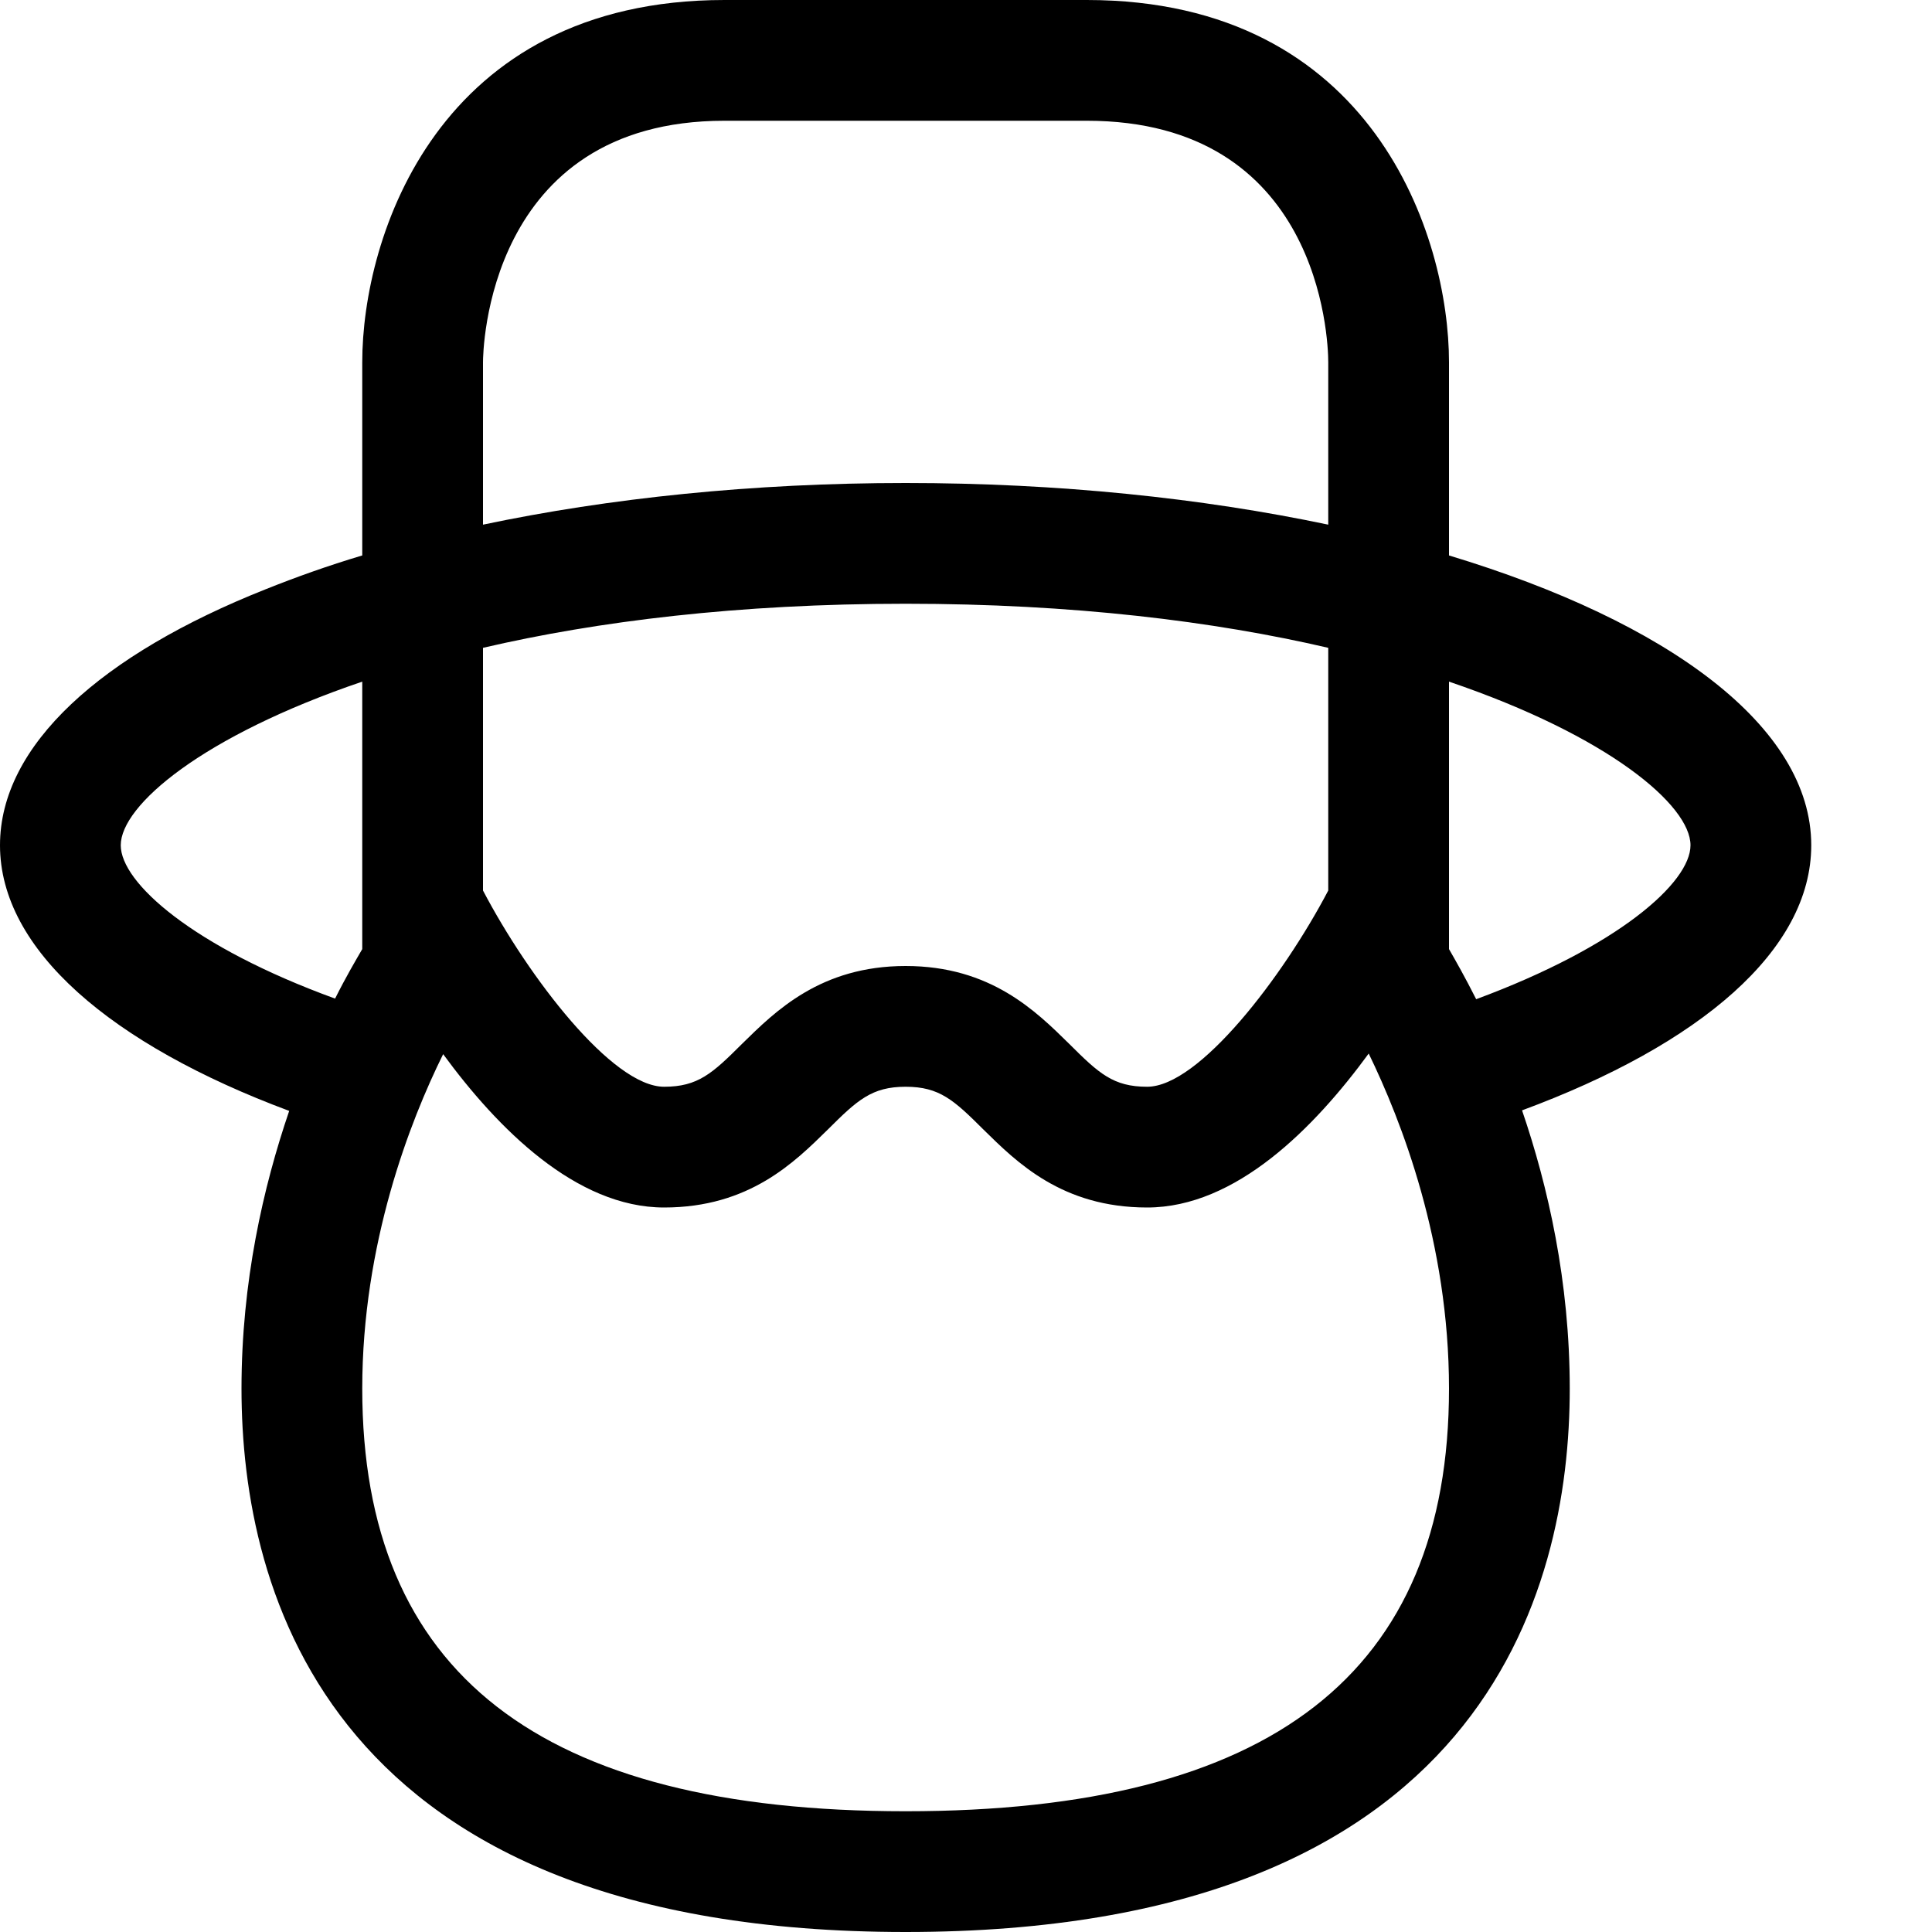 <?xml version="1.0" encoding="utf-8"?>
<!-- Generator: Adobe Illustrator 16.0.0, SVG Export Plug-In . SVG Version: 6.00 Build 0)  -->
<svg xmlns="http://www.w3.org/2000/svg" xmlns:xlink="http://www.w3.org/1999/xlink" version="1.1" id="2571695039_Capa_1_grid" x="0px" y="0px" width="32px" height="32px" viewBox="0 0 32 32" style="enable-background:new 0 0 32 32;" xml:space="preserve">
<path d="M30,14c0-1.96-2.359-3.7-6-4.8V6c0-2.08-1.25-6-6-6h-6C7.25,0,6,3.92,6,6v3.2C5.43,9.37,4.9,9.56,4.4,9.76  C1.68,10.84,0,12.34,0,14c0,1.73,1.84,3.3,4.79,4.4C4.36,19.66,4,21.23,4,23c0,3.359,1.43,9,11,9c9.57,0,11-5.641,11-9  c0-1.77-0.359-3.35-0.79-4.609C28.16,17.3,30,15.74,30,14z M8,6c0-0.16,0.05-4,4-4h6c3.85,0,4,3.59,4,4v2.69  C19.91,8.25,17.529,8,15,8c-2.53,0-4.91,0.25-7,0.69V6z M8,10.73C9.89,10.29,12.23,10,15,10c2.77,0,5.109,0.29,7,0.73v4.02  C21.25,16.18,19.859,18,19,18c-0.561,0-0.8-0.221-1.29-0.71C17.16,16.75,16.41,16,15,16s-2.16,0.75-2.71,1.29  C11.8,17.779,11.56,18,11,18c-0.86,0-2.25-1.82-3-3.25V10.73z M2,14c0-0.66,1.35-1.81,4-2.71v4.43c-0.11,0.19-0.27,0.46-0.45,0.82  C3.19,15.68,2,14.62,2,14z M15,30c-6.06,0-9-2.29-9-7c0-2.4,0.79-4.43,1.34-5.54C8.24,18.689,9.54,20,11,20  c1.41,0,2.16-0.75,2.71-1.29C14.2,18.221,14.44,18,15,18s0.8,0.221,1.29,0.71C16.84,19.25,17.59,20,19,20  c1.471,0,2.77-1.32,3.67-2.55C23.21,18.561,24,20.58,24,23C24,27.71,21.061,30,15,30z M24.45,16.55  c-0.181-0.36-0.341-0.64-0.45-0.83v-4.43c2.65,0.9,4,2.05,4,2.71C28,14.62,26.8,15.68,24.45,16.55z"/>
</svg>
